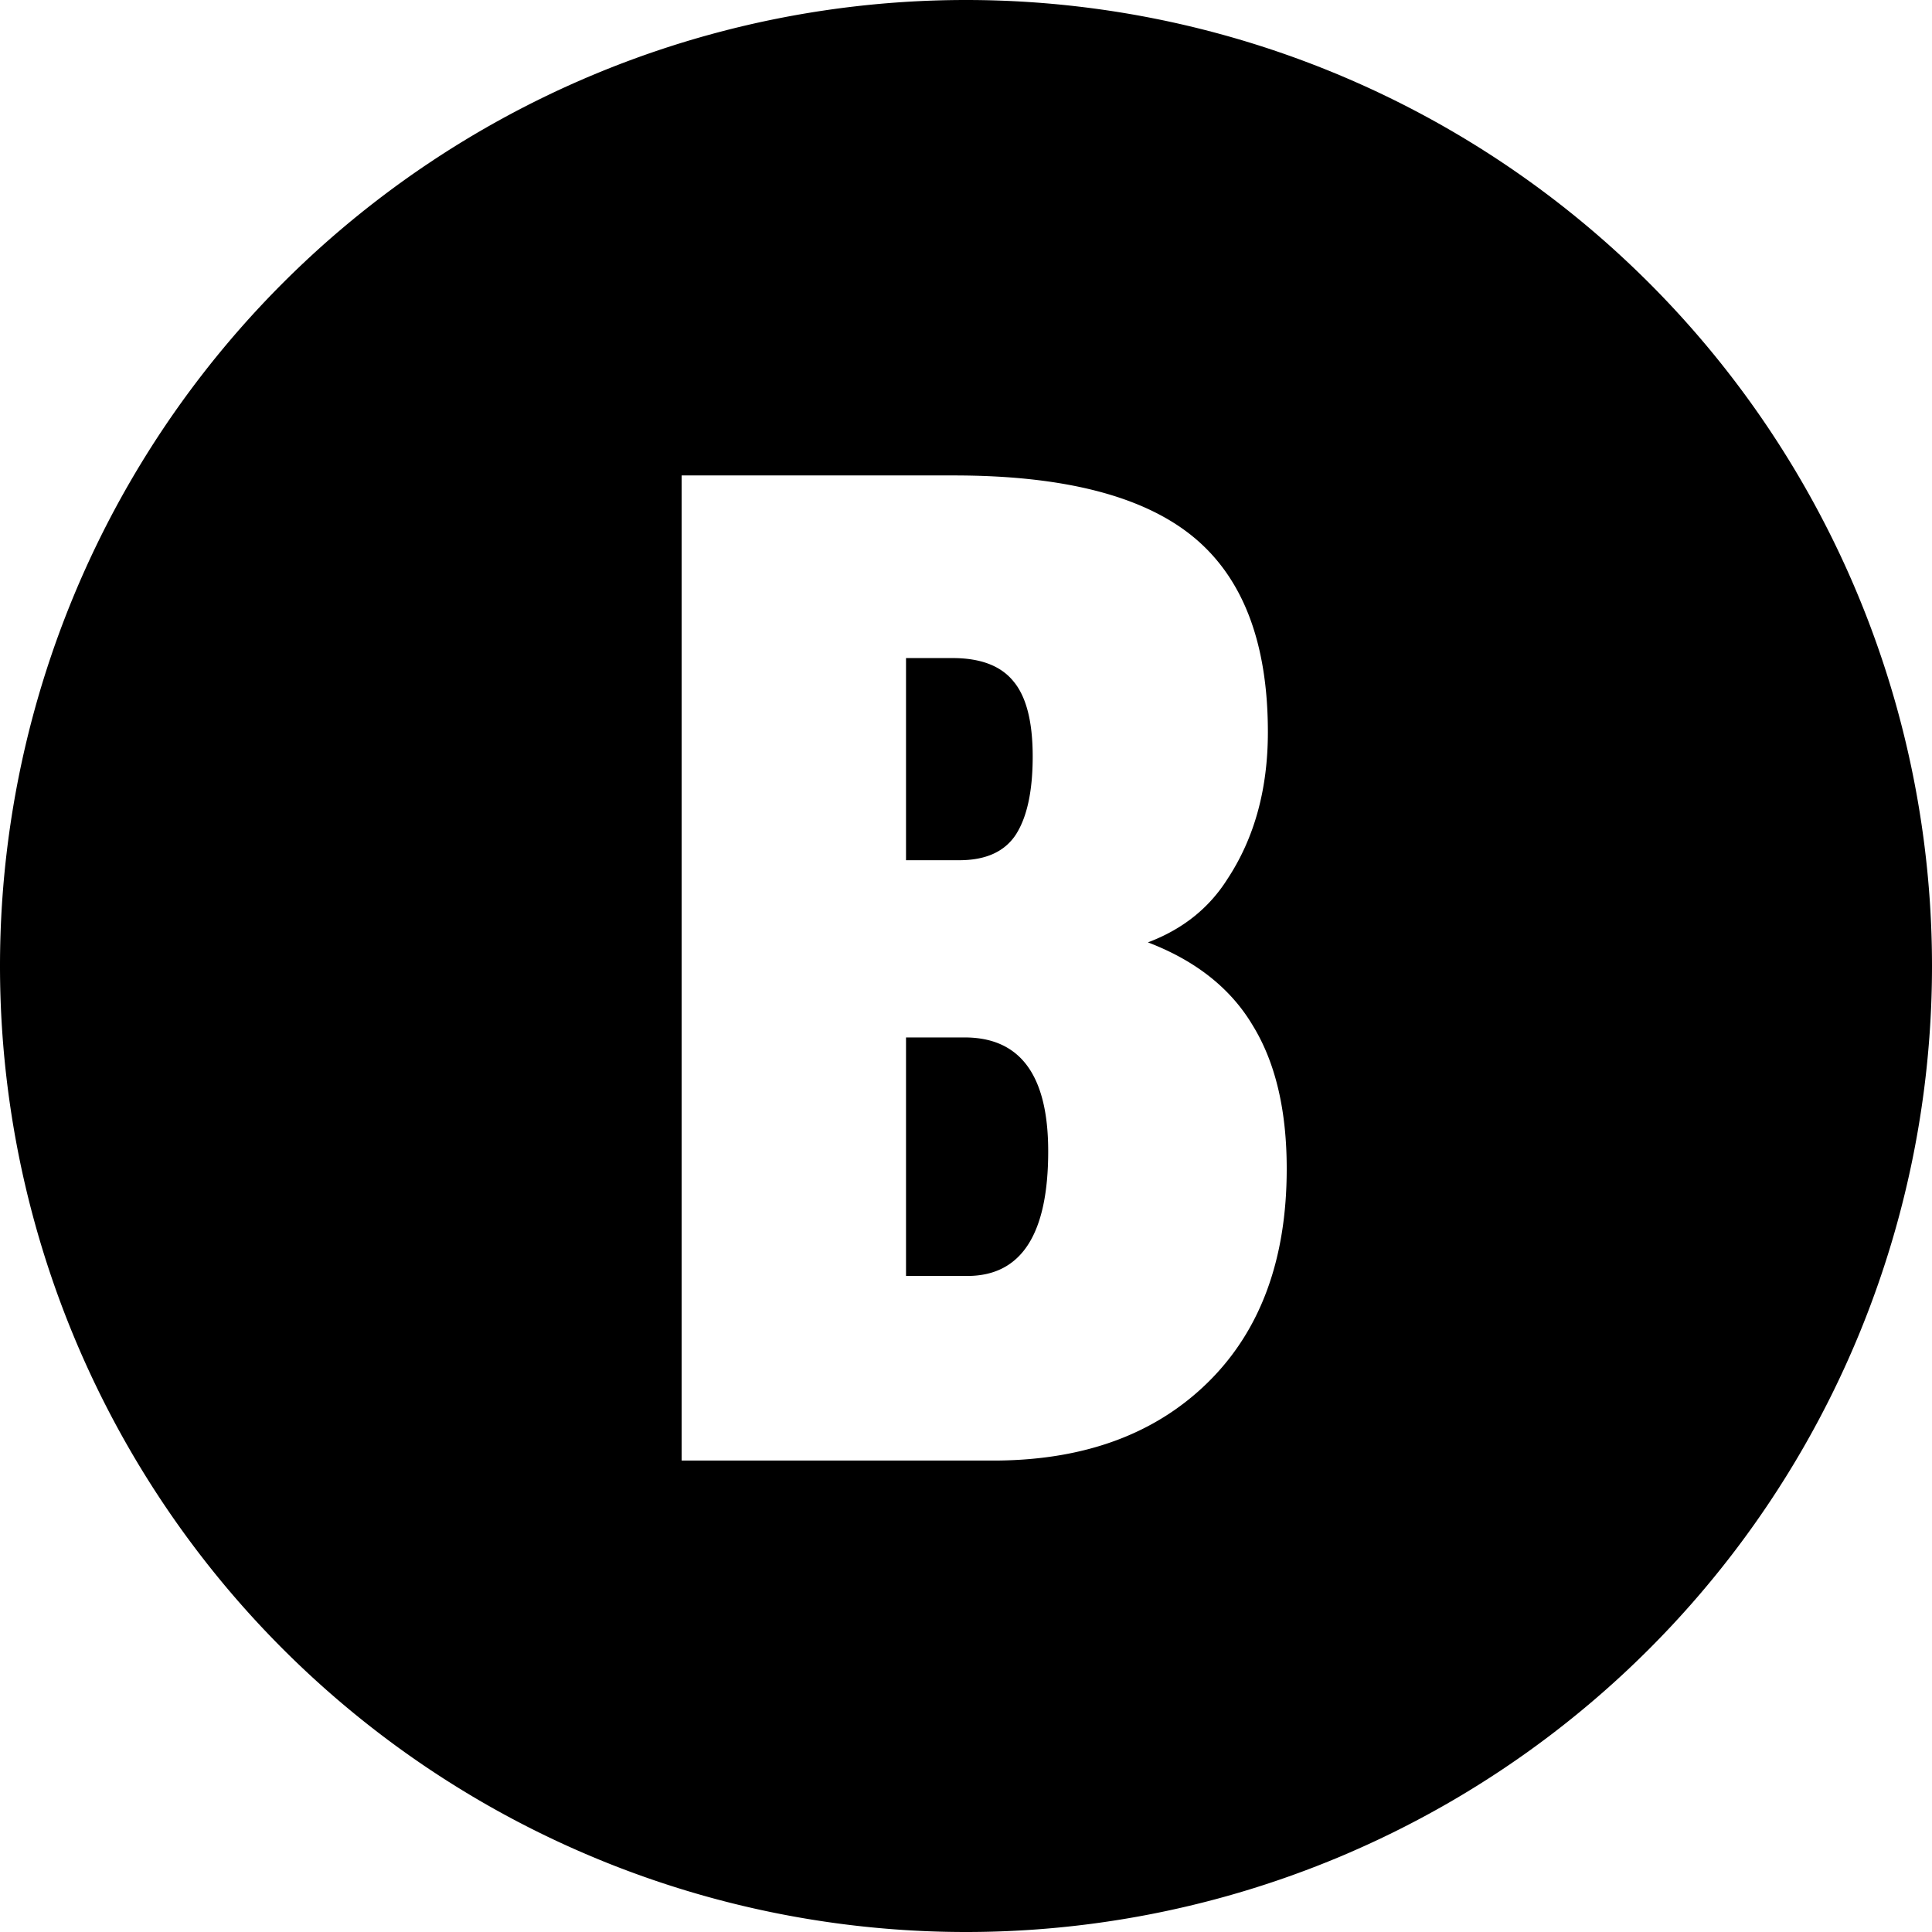 <svg width="44" height="44" xmlns="http://www.w3.org/2000/svg"><path d="M 22,0 A 22,22 0 0 0 0,22 22,22 0 0 0 22,44 22,22 0 0 0 44,22 22,22 0 0 0 22,0 Z m -6.476,10.828 h 6.2 c 2.496,0 4.312,0.465 5.448,1.396 1.136,0.931 1.703,2.414 1.703,4.45 0,1.299 -0.307,2.414 -0.921,3.345 -0.419,0.665 -1.023,1.146 -1.811,1.443 1.095,0.419 1.893,1.054 2.394,1.903 0.512,0.839 0.767,1.923 0.767,3.253 0,2.067 -0.598,3.688 -1.795,4.865 -1.187,1.166 -2.783,1.76 -4.788,1.78 h -7.197 z m 5.11,4.159 v 4.604 h 1.212 c 0.604,0 1.033,-0.194 1.289,-0.583 0.256,-0.399 0.384,-0.992 0.384,-1.78 0,-0.798 -0.148,-1.371 -0.445,-1.719 C 22.788,15.161 22.327,14.987 21.693,14.987 Z m 0,8.64 v 5.432 h 1.396 c 1.228,0 1.842,-0.946 1.842,-2.839 0,-1.729 -0.634,-2.593 -1.903,-2.593 z"/></svg>
